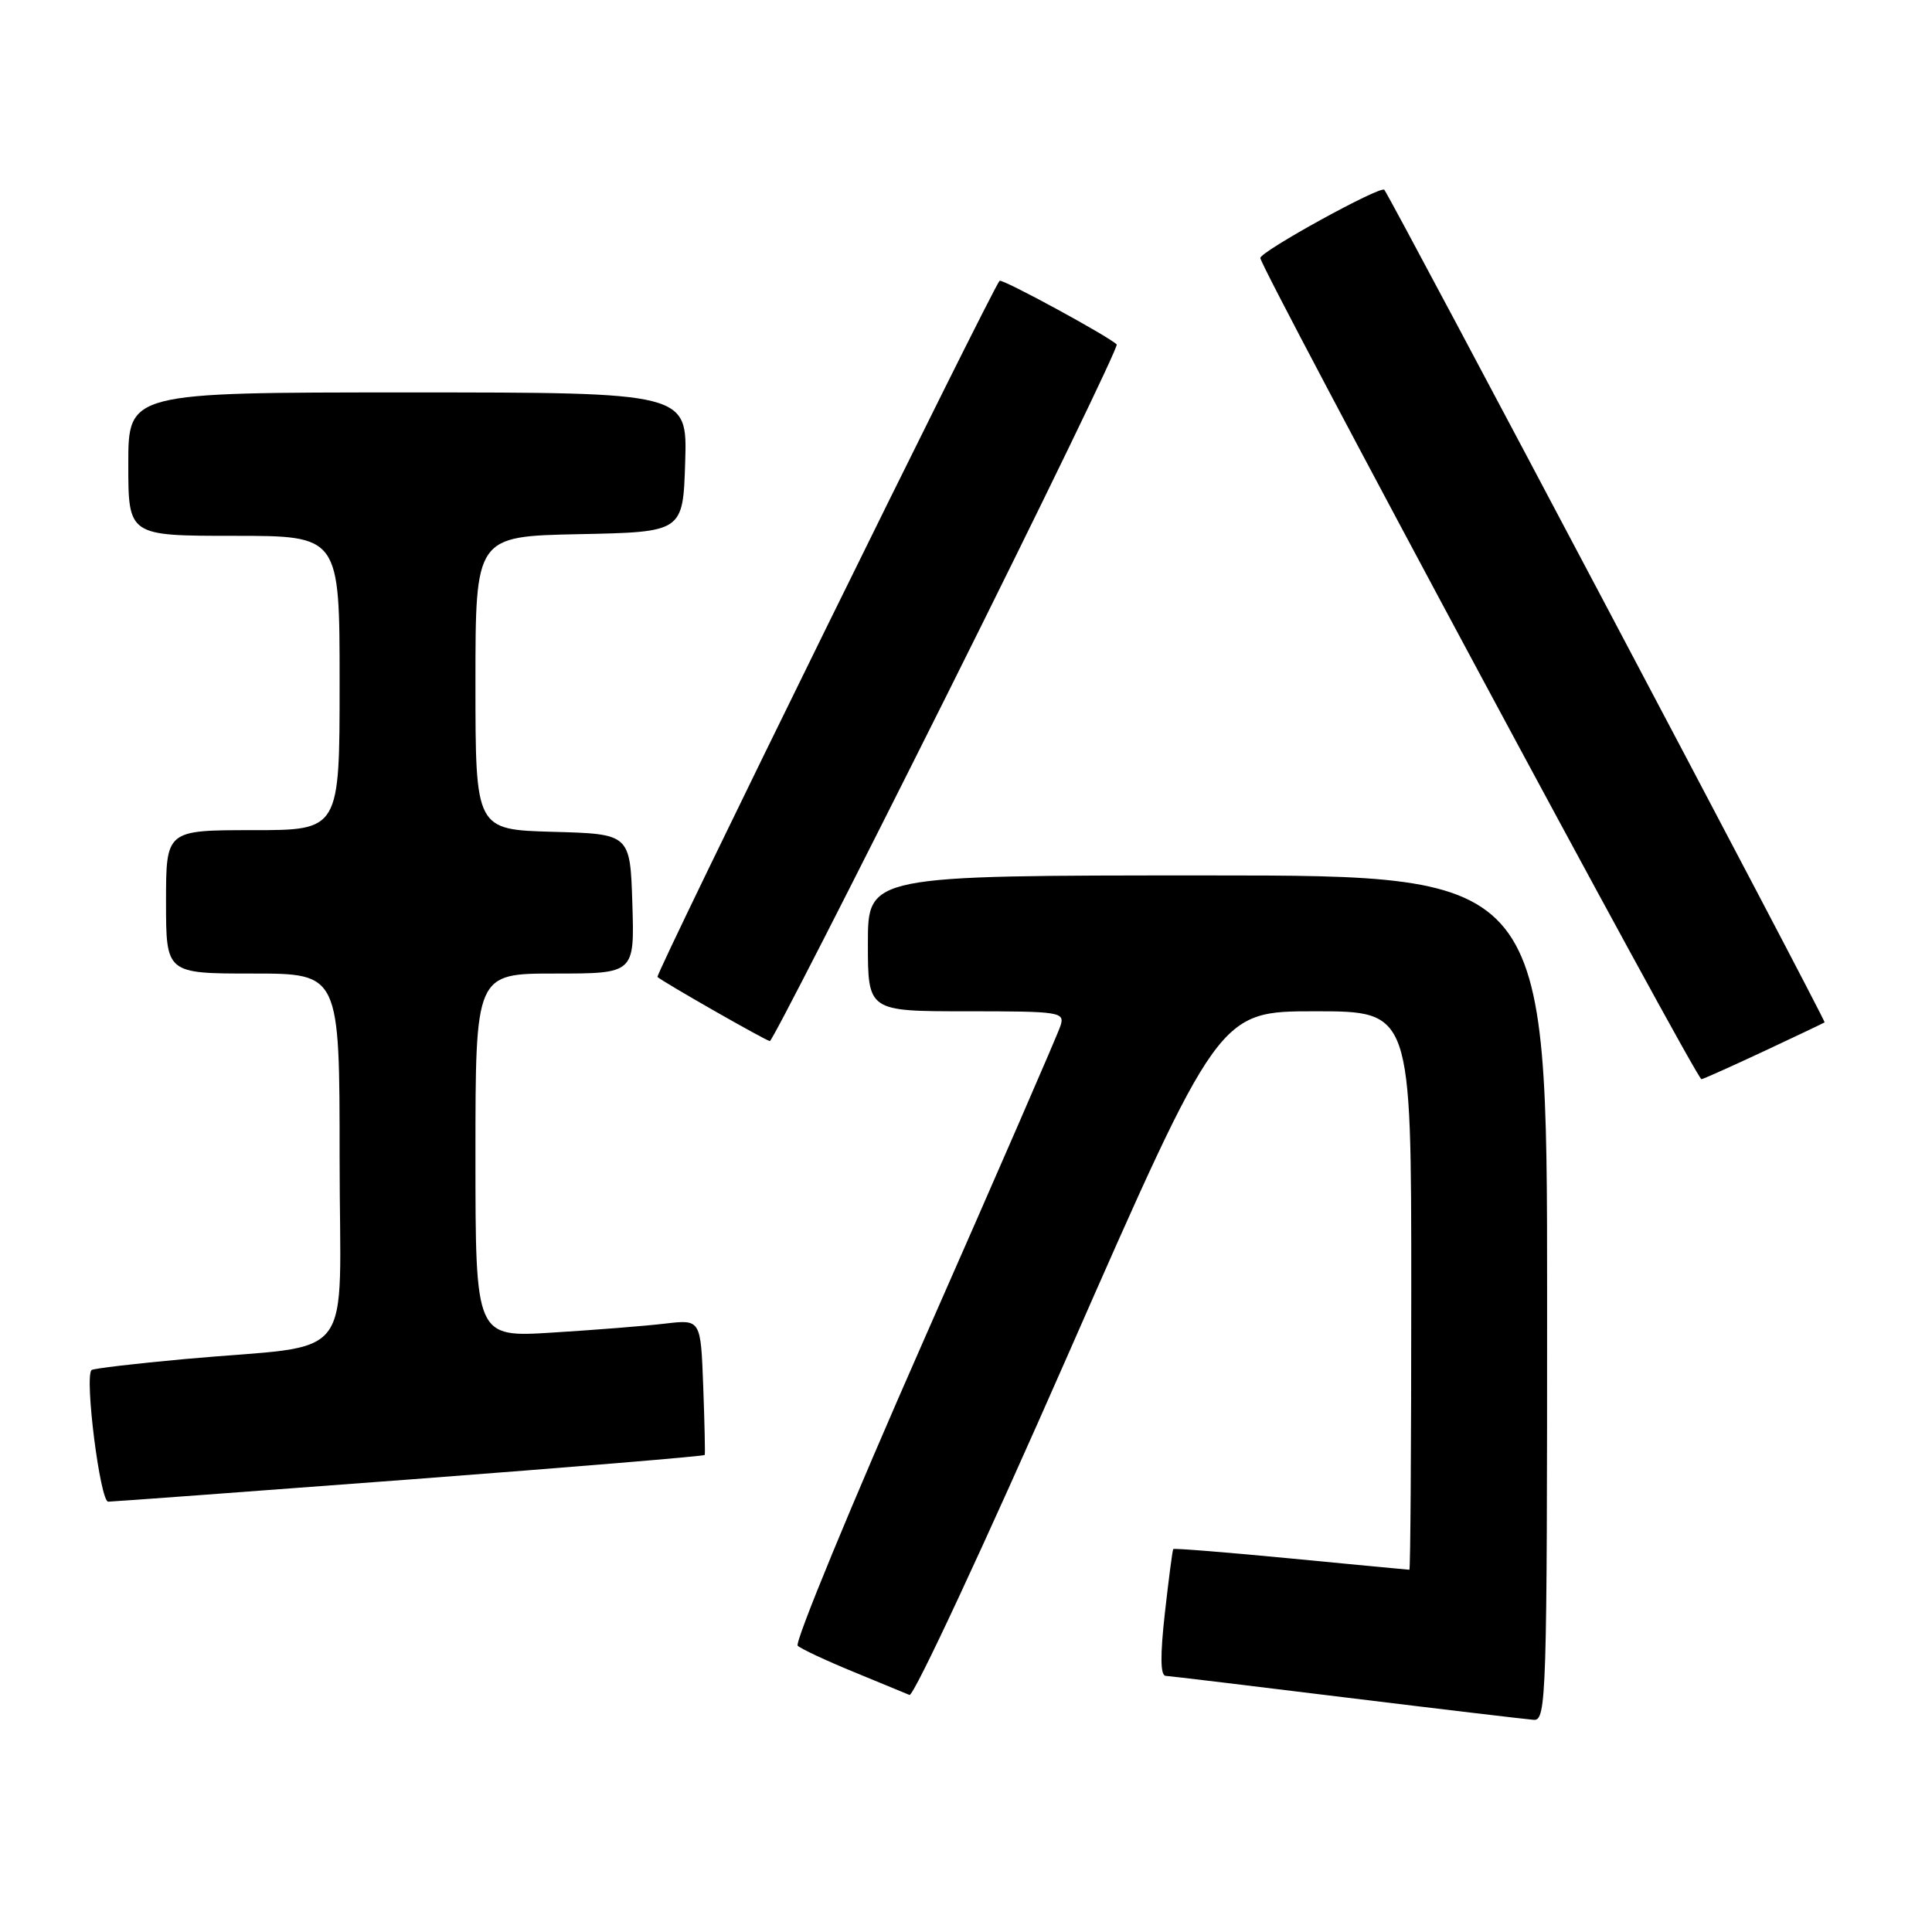 <?xml version="1.0" encoding="UTF-8" standalone="no"?>
<!DOCTYPE svg PUBLIC "-//W3C//DTD SVG 1.1//EN" "http://www.w3.org/Graphics/SVG/1.1/DTD/svg11.dtd" >
<svg xmlns="http://www.w3.org/2000/svg" xmlns:xlink="http://www.w3.org/1999/xlink" version="1.1" viewBox="0 0 256 256">
 <g >
 <path fill="currentColor"
d=" M 205.00 172.00 C 205.00 116.00 205.00 116.00 160.00 116.00 C 115.00 116.00 115.00 116.00 115.00 125.00 C 115.00 134.00 115.00 134.00 128.07 134.00 C 140.50 134.00 141.11 134.09 140.52 135.92 C 140.19 136.98 132.04 155.72 122.41 177.57 C 112.78 199.43 105.26 217.65 105.70 218.07 C 106.14 218.48 109.42 220.02 113.00 221.49 C 116.58 222.96 119.95 224.35 120.51 224.59 C 121.06 224.83 130.51 204.55 141.51 179.51 C 161.50 134.00 161.50 134.00 174.25 134.00 C 187.00 134.00 187.00 134.00 187.00 171.00 C 187.00 191.35 186.89 208.00 186.75 208.00 C 186.61 208.00 179.56 207.33 171.07 206.51 C 162.58 205.69 155.56 205.13 155.46 205.26 C 155.36 205.39 154.86 209.21 154.35 213.75 C 153.72 219.39 153.75 222.02 154.46 222.06 C 155.03 222.09 165.85 223.39 178.50 224.95 C 191.15 226.50 202.29 227.82 203.25 227.89 C 204.90 227.99 205.00 224.71 205.00 172.00 Z  M 54.37 196.03 C 75.76 194.41 93.31 192.95 93.38 192.79 C 93.45 192.63 93.36 188.52 93.18 183.67 C 92.85 174.83 92.85 174.83 88.17 175.38 C 85.60 175.69 78.89 176.22 73.25 176.57 C 63.00 177.22 63.00 177.22 63.00 153.11 C 63.00 129.00 63.00 129.00 73.54 129.00 C 84.08 129.00 84.08 129.00 83.79 119.75 C 83.50 110.50 83.50 110.50 73.25 110.22 C 63.00 109.93 63.00 109.93 63.00 90.49 C 63.00 71.06 63.00 71.06 76.75 70.78 C 90.50 70.50 90.50 70.50 90.79 61.25 C 91.08 52.00 91.08 52.00 54.04 52.00 C 17.00 52.00 17.00 52.00 17.00 61.50 C 17.00 71.00 17.00 71.00 31.00 71.00 C 45.00 71.00 45.00 71.00 45.00 90.50 C 45.00 110.00 45.00 110.00 33.50 110.00 C 22.00 110.00 22.00 110.00 22.00 119.50 C 22.00 129.00 22.00 129.00 33.50 129.00 C 45.00 129.00 45.00 129.00 45.00 153.44 C 45.00 181.40 47.64 177.97 24.50 180.08 C 17.90 180.68 12.33 181.34 12.13 181.54 C 11.18 182.48 13.27 199.00 14.34 198.98 C 14.98 198.97 32.99 197.64 54.37 196.03 Z  M 233.65 139.33 C 237.97 137.31 241.62 135.57 241.77 135.47 C 242.01 135.31 184.26 26.13 183.43 25.15 C 182.93 24.56 167.00 33.32 167.00 34.19 C 167.00 35.49 224.74 143.00 225.45 143.00 C 225.64 143.00 229.33 141.35 233.65 139.33 Z  M 125.48 92.05 C 138.10 66.78 148.22 45.89 147.97 45.64 C 146.85 44.54 132.78 36.89 132.45 37.21 C 131.50 38.17 86.79 129.12 87.12 129.45 C 87.74 130.06 101.46 137.89 102.01 137.95 C 102.29 137.98 112.85 117.32 125.48 92.05 Z "/>
</g>
</svg>